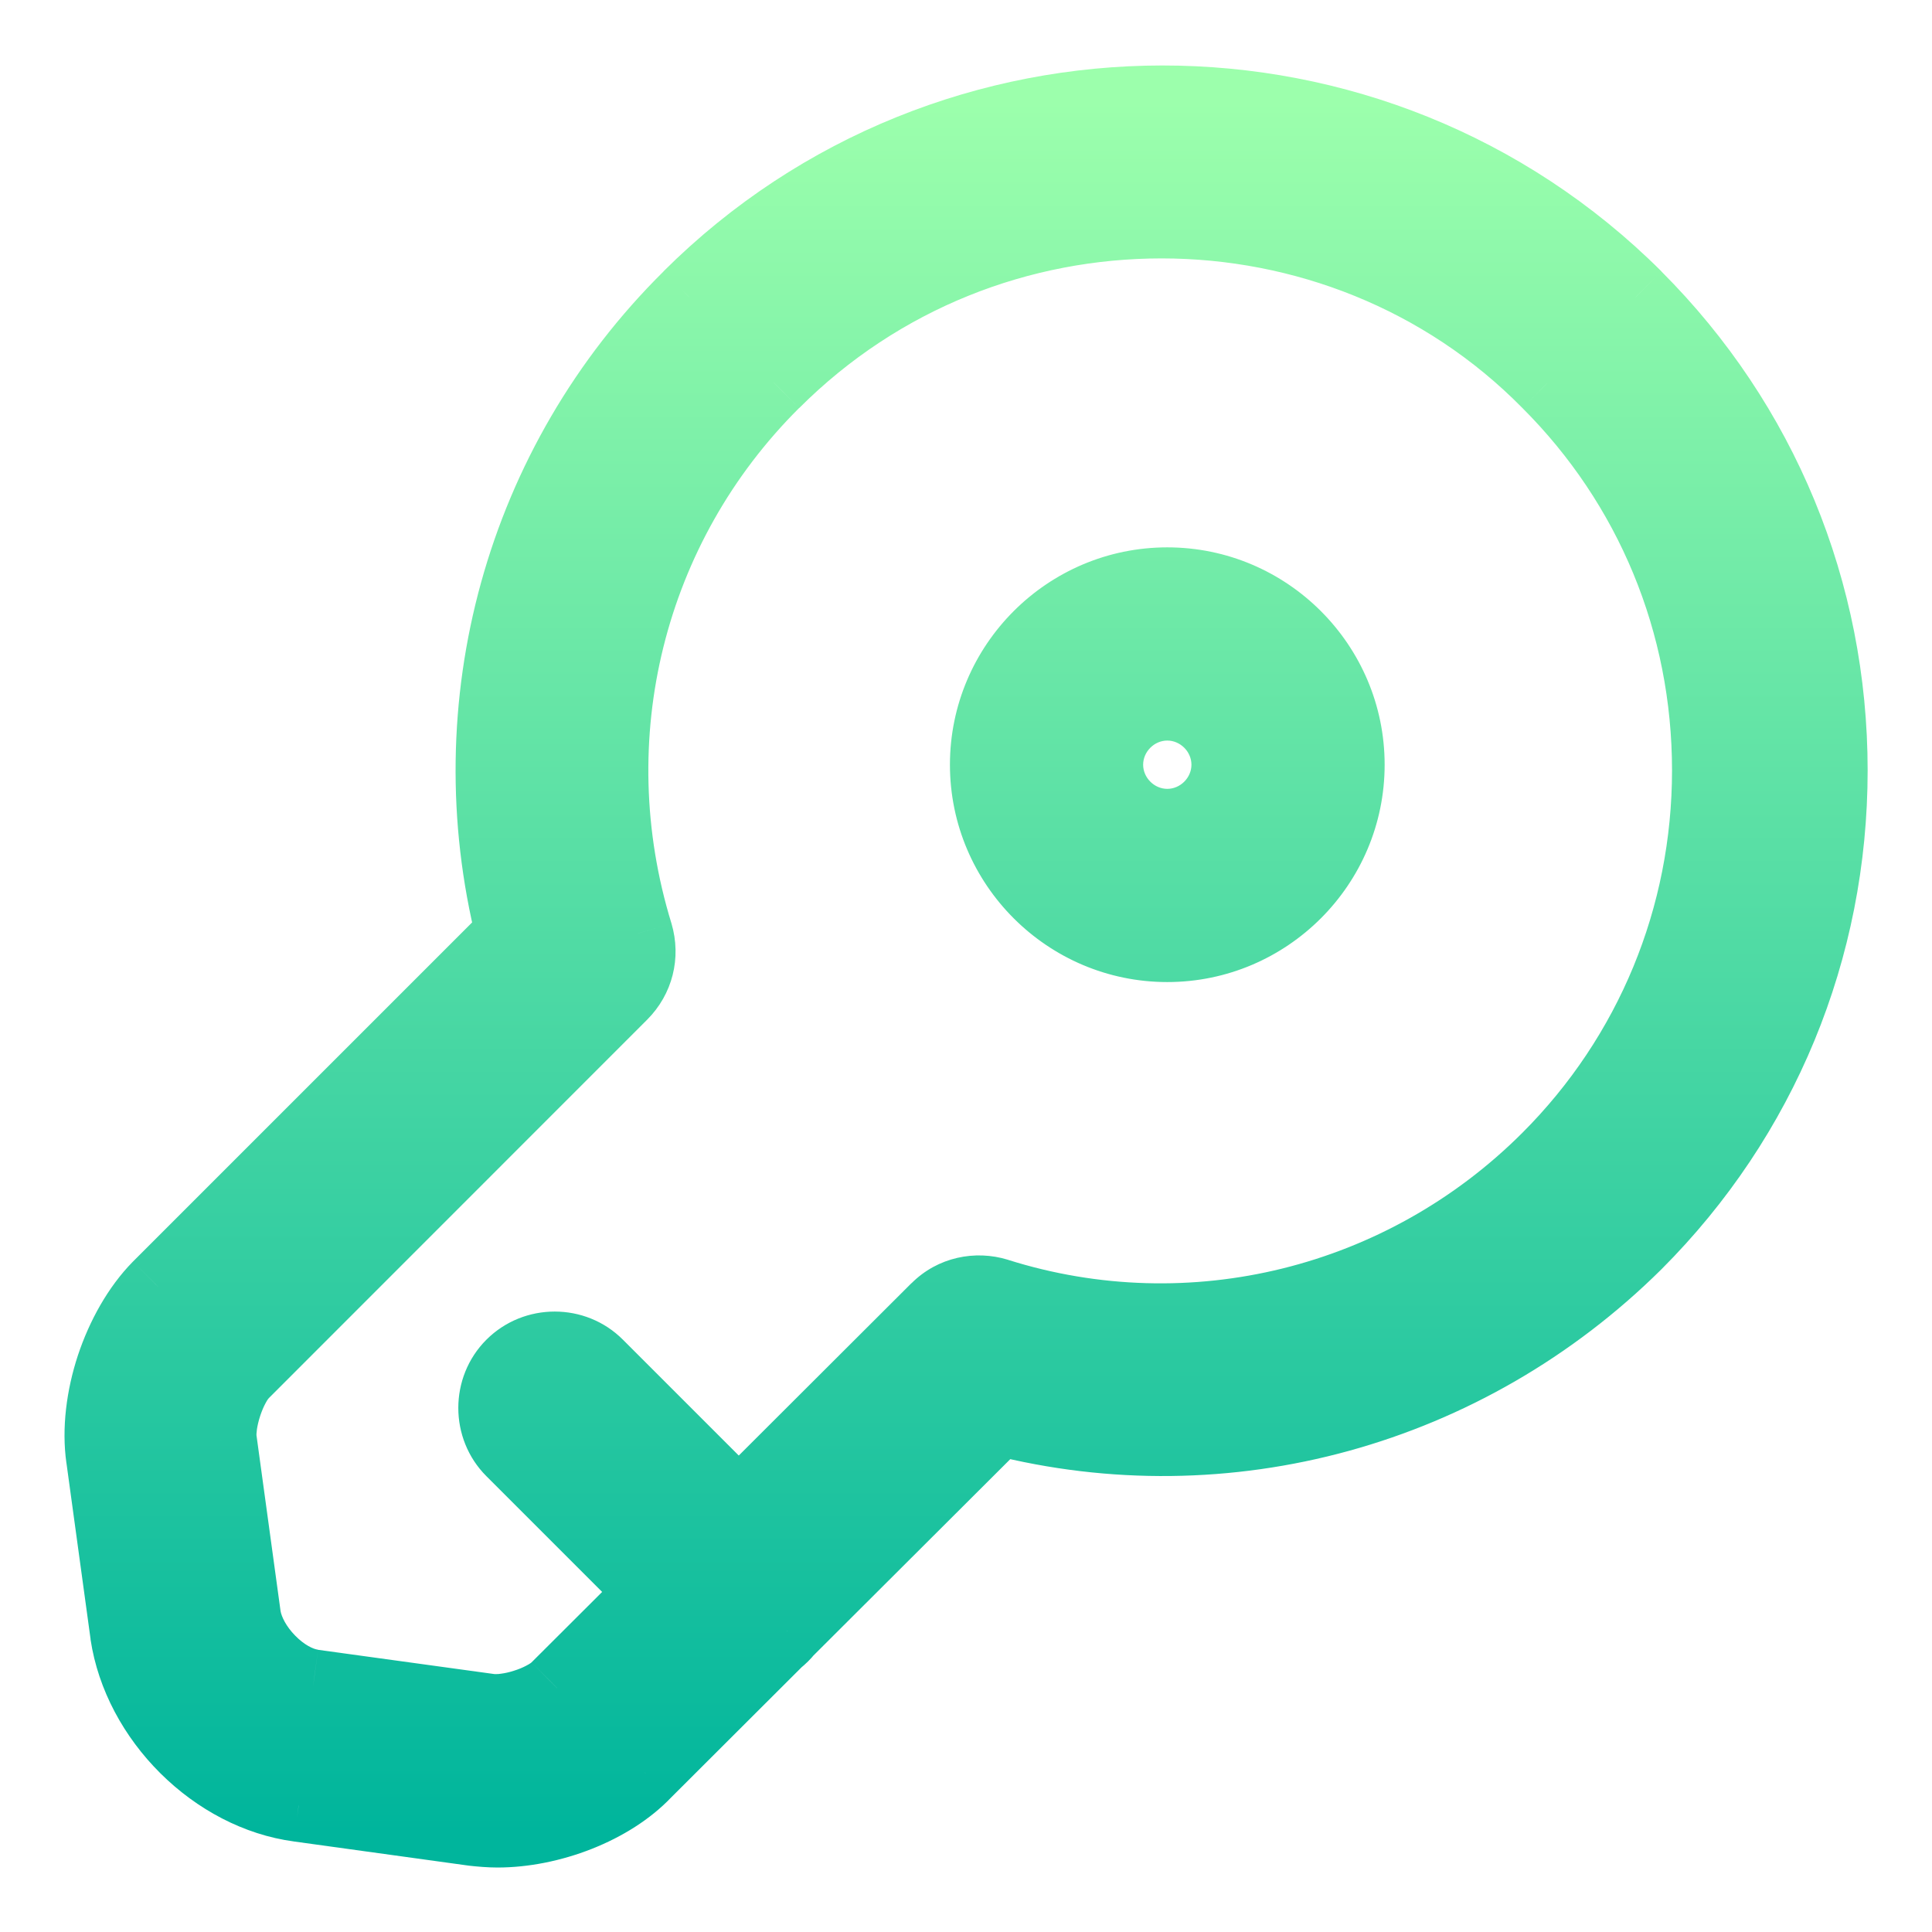 <svg width="16" height="16" viewBox="0 0 16 16" fill="none" xmlns="http://www.w3.org/2000/svg">
<path fill-rule="evenodd" clip-rule="evenodd" d="M4.12 15.166C4.053 15.166 3.98 15.16 3.92 15.153L2.473 14.953C1.78 14.86 1.153 14.24 1.047 13.533L0.847 12.073C0.78 11.607 0.98 11 1.313 10.66L4.24 7.733C3.767 5.84 4.313 3.84 5.707 2.46C7.867 0.306 11.38 0.3 13.547 2.46C14.593 3.506 15.167 4.9 15.167 6.38C15.167 7.86 14.593 9.253 13.547 10.3C12.147 11.687 10.153 12.233 8.273 11.753L6.517 13.506C6.505 13.52 6.493 13.534 6.48 13.547C6.466 13.56 6.452 13.573 6.437 13.585L5.34 14.68C5.06 14.973 4.56 15.166 4.12 15.166ZM7.76 10.84L6.118 12.478L4.947 11.307C4.754 11.113 4.434 11.113 4.24 11.307C4.047 11.5 4.047 11.82 4.24 12.013L5.411 13.184L4.613 13.98C4.5 14.093 4.207 14.187 4.047 14.16L2.593 13.96C2.34 13.927 2.067 13.64 2.027 13.386L1.827 11.927C1.807 11.773 1.9 11.48 2.013 11.367L5.147 8.233C5.28 8.1 5.327 7.913 5.273 7.733C4.773 6.106 5.207 4.36 6.407 3.166C7.293 2.28 8.453 1.84 9.62 1.84C10.787 1.84 11.953 2.286 12.82 3.166C13.673 4.02 14.147 5.16 14.147 6.38C14.147 7.593 13.673 8.74 12.82 9.593C11.62 10.793 9.867 11.226 8.26 10.72C8.087 10.666 7.893 10.707 7.76 10.84ZM8.167 6.333C8.167 7.16 8.84 7.833 9.667 7.833C10.494 7.833 11.167 7.16 11.167 6.333C11.167 5.506 10.494 4.833 9.667 4.833C8.84 4.833 8.167 5.506 8.167 6.333ZM9.167 6.333C9.167 6.06 9.394 5.833 9.667 5.833C9.94 5.833 10.167 6.06 10.167 6.333C10.167 6.606 9.94 6.833 9.667 6.833C9.394 6.833 9.167 6.606 9.167 6.333Z" fill="url(#paint0_linear_507_451)"/>
<path d="M3.92 15.153L3.879 15.45L3.887 15.451L3.92 15.153ZM2.473 14.953L2.515 14.656L2.513 14.656L2.473 14.953ZM1.047 13.533L0.75 13.574L0.75 13.578L1.047 13.533ZM0.847 12.073L1.144 12.032L1.144 12.031L0.847 12.073ZM1.313 10.66L1.101 10.448L1.099 10.45L1.313 10.66ZM4.24 7.733L4.452 7.945L4.572 7.825L4.531 7.66L4.24 7.733ZM5.707 2.46L5.918 2.673L5.919 2.672L5.707 2.46ZM13.547 2.46L13.759 2.248L13.759 2.247L13.547 2.46ZM13.547 10.3L13.758 10.513L13.759 10.512L13.547 10.3ZM8.273 11.753L8.348 11.462L8.182 11.42L8.062 11.541L8.273 11.753ZM6.517 13.506L6.305 13.293L6.293 13.305L6.282 13.319L6.517 13.506ZM6.437 13.585L6.25 13.351L6.237 13.361L6.226 13.373L6.437 13.585ZM5.34 14.68L5.128 14.467L5.123 14.473L5.34 14.68ZM6.118 12.478L5.906 12.69L6.118 12.902L6.33 12.69L6.118 12.478ZM7.76 10.84L7.972 11.052L7.972 11.052L7.76 10.84ZM4.947 11.307L4.735 11.519L4.735 11.519L4.947 11.307ZM4.24 11.307L4.452 11.519L4.452 11.519L4.24 11.307ZM4.24 12.013L4.028 12.225L4.028 12.225L4.24 12.013ZM5.411 13.184L5.623 13.396L5.835 13.184L5.623 12.972L5.411 13.184ZM4.613 13.98L4.402 13.767L4.401 13.768L4.613 13.98ZM4.047 14.16L4.096 13.864L4.088 13.863L4.047 14.16ZM2.593 13.96L2.634 13.663L2.633 13.662L2.593 13.96ZM2.027 13.386L1.729 13.427L1.73 13.433L2.027 13.386ZM1.827 11.927L1.529 11.965L1.53 11.967L1.827 11.927ZM2.013 11.367L1.801 11.154L1.801 11.154L2.013 11.367ZM5.147 8.233L5.359 8.445L5.359 8.445L5.147 8.233ZM5.273 7.733L5.561 7.648L5.56 7.645L5.273 7.733ZM6.407 3.166L6.618 3.379L6.619 3.379L6.407 3.166ZM12.82 3.166L12.606 3.377L12.608 3.379L12.82 3.166ZM8.26 10.72L8.35 10.434L8.348 10.433L8.26 10.72ZM3.887 15.451C3.95 15.458 4.036 15.466 4.12 15.466V14.867C4.07 14.867 4.01 14.861 3.953 14.855L3.887 15.451ZM2.432 15.25L3.879 15.45L3.961 14.856L2.515 14.656L2.432 15.25ZM0.75 13.578C0.876 14.414 1.606 15.139 2.433 15.25L2.513 14.656C1.955 14.581 1.431 14.066 1.343 13.488L0.75 13.578ZM0.55 12.114L0.75 13.574L1.344 13.492L1.144 12.032L0.55 12.114ZM1.099 10.45C0.894 10.659 0.74 10.939 0.645 11.225C0.551 11.511 0.509 11.827 0.55 12.116L1.144 12.031C1.118 11.853 1.143 11.632 1.215 11.413C1.287 11.194 1.4 11 1.528 10.87L1.099 10.45ZM4.028 7.521L1.101 10.448L1.526 10.872L4.452 7.945L4.028 7.521ZM5.496 2.247C4.026 3.702 3.45 5.811 3.949 7.806L4.531 7.66C4.083 5.869 4.601 3.978 5.918 2.673L5.496 2.247ZM13.759 2.247C11.475 -0.03 7.772 -0.022 5.495 2.247L5.919 2.672C7.962 0.635 11.286 0.629 13.335 2.672L13.759 2.247ZM15.467 6.38C15.467 4.821 14.862 3.351 13.759 2.248L13.335 2.672C14.325 3.662 14.867 4.979 14.867 6.38H15.467ZM13.759 10.512C14.862 9.409 15.467 7.939 15.467 6.38H14.867C14.867 7.781 14.325 9.098 13.335 10.088L13.759 10.512ZM8.199 12.044C10.183 12.55 12.284 11.973 13.758 10.513L13.336 10.087C12.009 11.4 10.124 11.916 8.348 11.462L8.199 12.044ZM6.729 13.718L8.485 11.966L8.062 11.541L6.305 13.293L6.729 13.718ZM6.692 13.759C6.713 13.738 6.733 13.716 6.751 13.693L6.282 13.319C6.278 13.324 6.273 13.329 6.268 13.335L6.692 13.759ZM6.625 13.819C6.648 13.8 6.671 13.78 6.692 13.759L6.268 13.335C6.262 13.341 6.256 13.346 6.25 13.351L6.625 13.819ZM5.552 14.892L6.649 13.797L6.226 13.373L5.128 14.467L5.552 14.892ZM4.12 15.466C4.63 15.466 5.212 15.248 5.557 14.887L5.123 14.473C4.908 14.698 4.491 14.867 4.12 14.867V15.466ZM6.33 12.69L7.972 11.052L7.548 10.627L5.906 12.266L6.33 12.69ZM4.735 11.519L5.906 12.69L6.33 12.266L5.159 11.095L4.735 11.519ZM4.452 11.519C4.529 11.443 4.659 11.443 4.735 11.519L5.159 11.095C4.849 10.784 4.339 10.784 4.028 11.095L4.452 11.519ZM4.452 11.801C4.376 11.725 4.376 11.595 4.452 11.519L4.028 11.095C3.718 11.405 3.718 11.915 4.028 12.225L4.452 11.801ZM5.623 12.972L4.452 11.801L4.028 12.225L5.199 13.396L5.623 12.972ZM4.825 14.192L5.623 13.396L5.199 12.972L4.402 13.767L4.825 14.192ZM3.997 14.456C4.145 14.48 4.312 14.448 4.438 14.408C4.565 14.368 4.72 14.298 4.826 14.192L4.401 13.768C4.401 13.768 4.39 13.778 4.359 13.794C4.331 13.809 4.296 13.824 4.257 13.836C4.218 13.849 4.18 13.857 4.148 13.861C4.132 13.864 4.119 13.864 4.11 13.864C4.1 13.864 4.095 13.864 4.096 13.864L3.997 14.456ZM2.553 14.257L4.006 14.457L4.088 13.863L2.634 13.663L2.553 14.257ZM1.73 13.433C1.763 13.639 1.881 13.828 2.015 13.965C2.149 14.102 2.339 14.229 2.554 14.257L2.633 13.662C2.595 13.657 2.521 13.624 2.445 13.546C2.369 13.469 2.331 13.388 2.323 13.34L1.73 13.433ZM1.53 11.967L1.73 13.427L2.324 13.346L2.124 11.886L1.53 11.967ZM1.801 11.154C1.696 11.26 1.626 11.414 1.585 11.538C1.544 11.662 1.511 11.824 1.529 11.965L2.124 11.888C2.124 11.889 2.124 11.884 2.124 11.874C2.125 11.864 2.126 11.851 2.128 11.835C2.133 11.803 2.142 11.764 2.155 11.725C2.168 11.686 2.183 11.65 2.199 11.621C2.215 11.59 2.226 11.579 2.226 11.579L1.801 11.154ZM4.935 8.021L1.801 11.154L2.226 11.579L5.359 8.445L4.935 8.021ZM4.986 7.818C5.008 7.894 4.99 7.966 4.935 8.021L5.359 8.445C5.57 8.234 5.645 7.933 5.561 7.648L4.986 7.818ZM6.195 2.954C4.916 4.226 4.454 6.089 4.987 7.821L5.56 7.645C5.093 6.124 5.498 4.493 6.618 3.379L6.195 2.954ZM9.62 1.54C8.378 1.54 7.14 2.009 6.195 2.954L6.619 3.379C7.447 2.551 8.529 2.14 9.62 2.14V1.54ZM13.034 2.956C12.108 2.015 10.862 1.54 9.62 1.54V2.14C10.711 2.14 11.799 2.557 12.606 3.377L13.034 2.956ZM14.447 6.38C14.447 5.08 13.942 3.864 13.032 2.954L12.608 3.379C13.405 4.175 13.847 5.239 13.847 6.38H14.447ZM13.032 9.805C13.942 8.895 14.447 7.672 14.447 6.38H13.847C13.847 7.514 13.405 8.584 12.608 9.381L13.032 9.805ZM8.17 11.006C9.884 11.546 11.754 11.084 13.032 9.805L12.608 9.381C11.486 10.503 9.849 10.906 8.35 10.434L8.17 11.006ZM7.972 11.052C8.022 11.003 8.097 10.983 8.172 11.007L8.348 10.433C8.076 10.349 7.765 10.41 7.548 10.628L7.972 11.052ZM9.667 7.533C9.006 7.533 8.467 6.994 8.467 6.333H7.867C7.867 7.325 8.675 8.133 9.667 8.133V7.533ZM10.867 6.333C10.867 6.994 10.328 7.533 9.667 7.533V8.133C10.659 8.133 11.467 7.325 11.467 6.333H10.867ZM9.667 5.133C10.328 5.133 10.867 5.672 10.867 6.333H11.467C11.467 5.341 10.659 4.533 9.667 4.533V5.133ZM8.467 6.333C8.467 5.672 9.006 5.133 9.667 5.133V4.533C8.675 4.533 7.867 5.341 7.867 6.333H8.467ZM9.667 5.533C9.228 5.533 8.867 5.894 8.867 6.333H9.467C9.467 6.225 9.559 6.133 9.667 6.133V5.533ZM10.467 6.333C10.467 5.894 10.106 5.533 9.667 5.533V6.133C9.775 6.133 9.867 6.225 9.867 6.333H10.467ZM9.667 7.133C10.106 7.133 10.467 6.772 10.467 6.333H9.867C9.867 6.441 9.775 6.533 9.667 6.533V7.133ZM8.867 6.333C8.867 6.772 9.228 7.133 9.667 7.133V6.533C9.559 6.533 9.467 6.441 9.467 6.333H8.867Z" fill="url(#paint1_linear_507_451)"/>
<defs>
<linearGradient id="paint0_linear_507_451" x1="8" y1="15.166" x2="8" y2="0.842" gradientUnits="userSpaceOnUse">
<stop stop-color="#00B59C"/>
<stop offset="1" stop-color="#9CFFAC"/>
</linearGradient>
<linearGradient id="paint1_linear_507_451" x1="8" y1="15.166" x2="8" y2="0.842" gradientUnits="userSpaceOnUse">
<stop stop-color="#00B59C"/>
<stop offset="1" stop-color="#9CFFAC"/>
</linearGradient>
</defs>
</svg>
